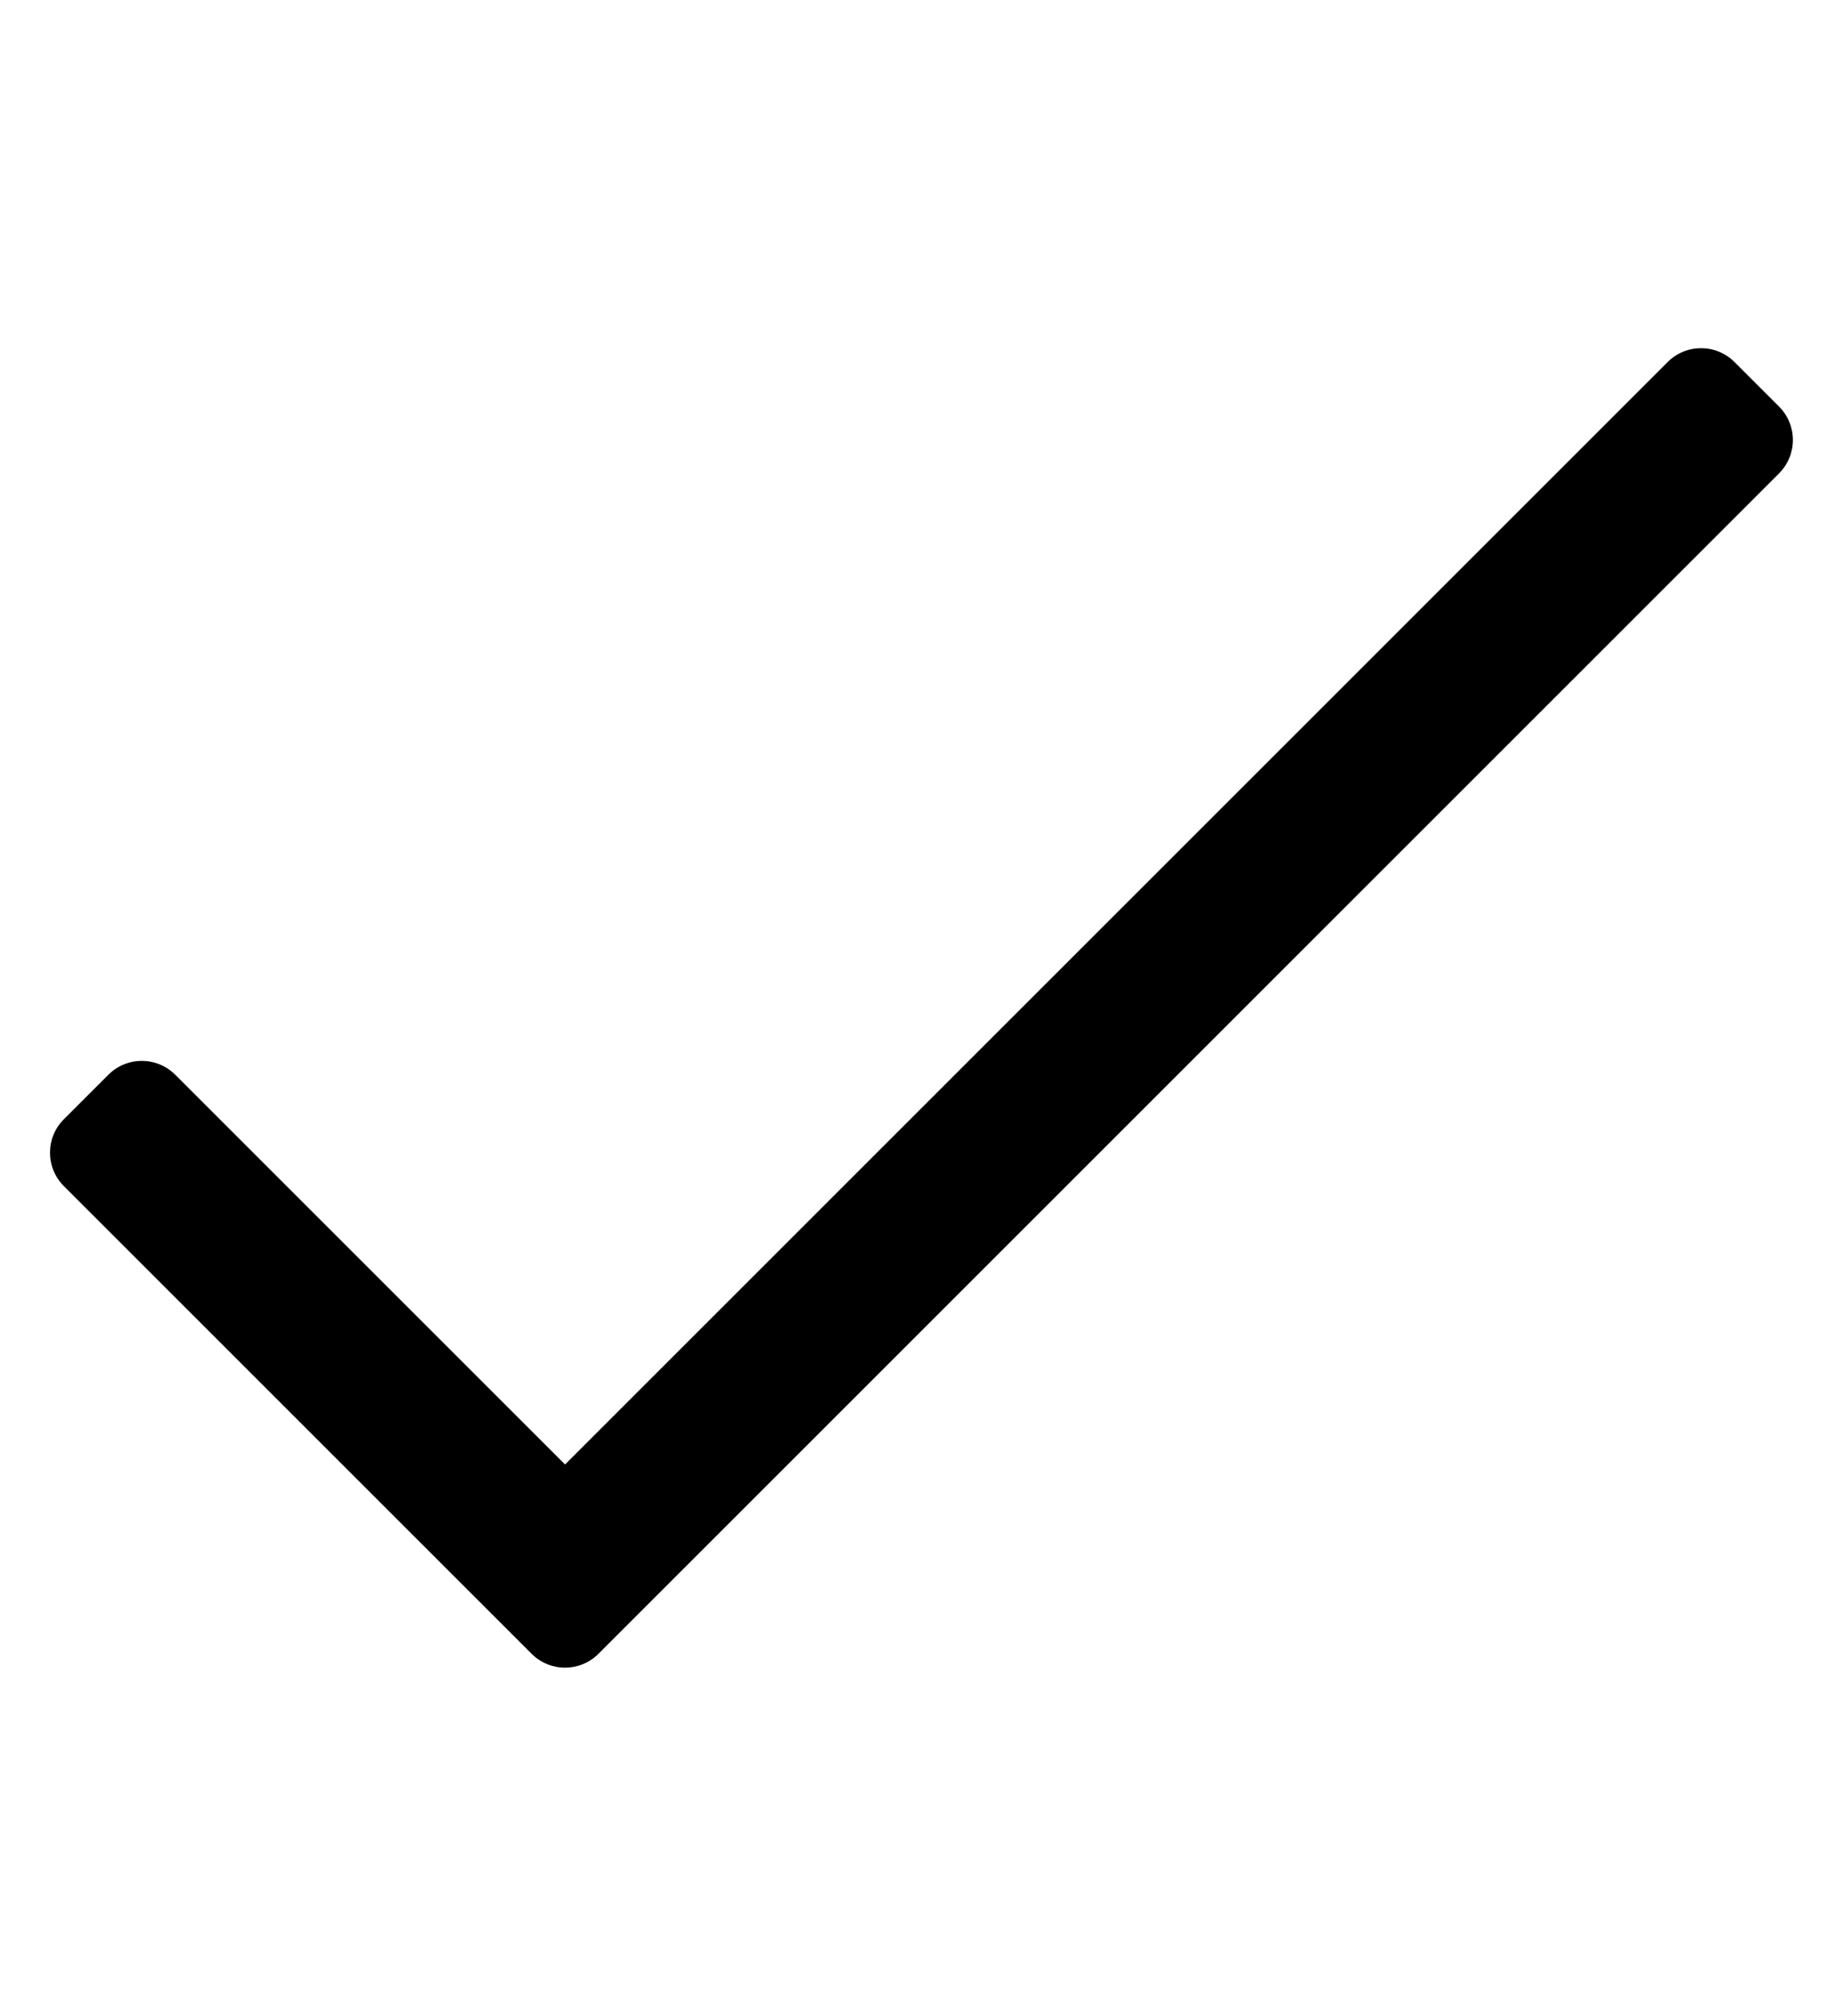 <?xml version="1.0" standalone="no"?>
<!DOCTYPE svg PUBLIC "-//W3C//DTD SVG 1.1//EN" "http://www.w3.org/Graphics/SVG/1.1/DTD/svg11.dtd" >
<svg xmlns="http://www.w3.org/2000/svg" xmlns:xlink="http://www.w3.org/1999/xlink" version="1.1" viewBox="-10 0 466 512">
   <path fill="currentColor"
d="M413.505 91.951c4.687 -4.687 12.284 -4.687 16.97 0l11.315 11.313c4.686 4.688 4.686 12.285 0 16.972l-299.813 299.812c-4.687 4.687 -12.284 4.687 -16.971 0l-118.794 -118.794c-4.686 -4.687 -4.686 -12.285 0 -16.971
l11.313 -11.313c4.687 -4.686 12.284 -4.686 16.971 0l98.995 98.995z" />
</svg>
